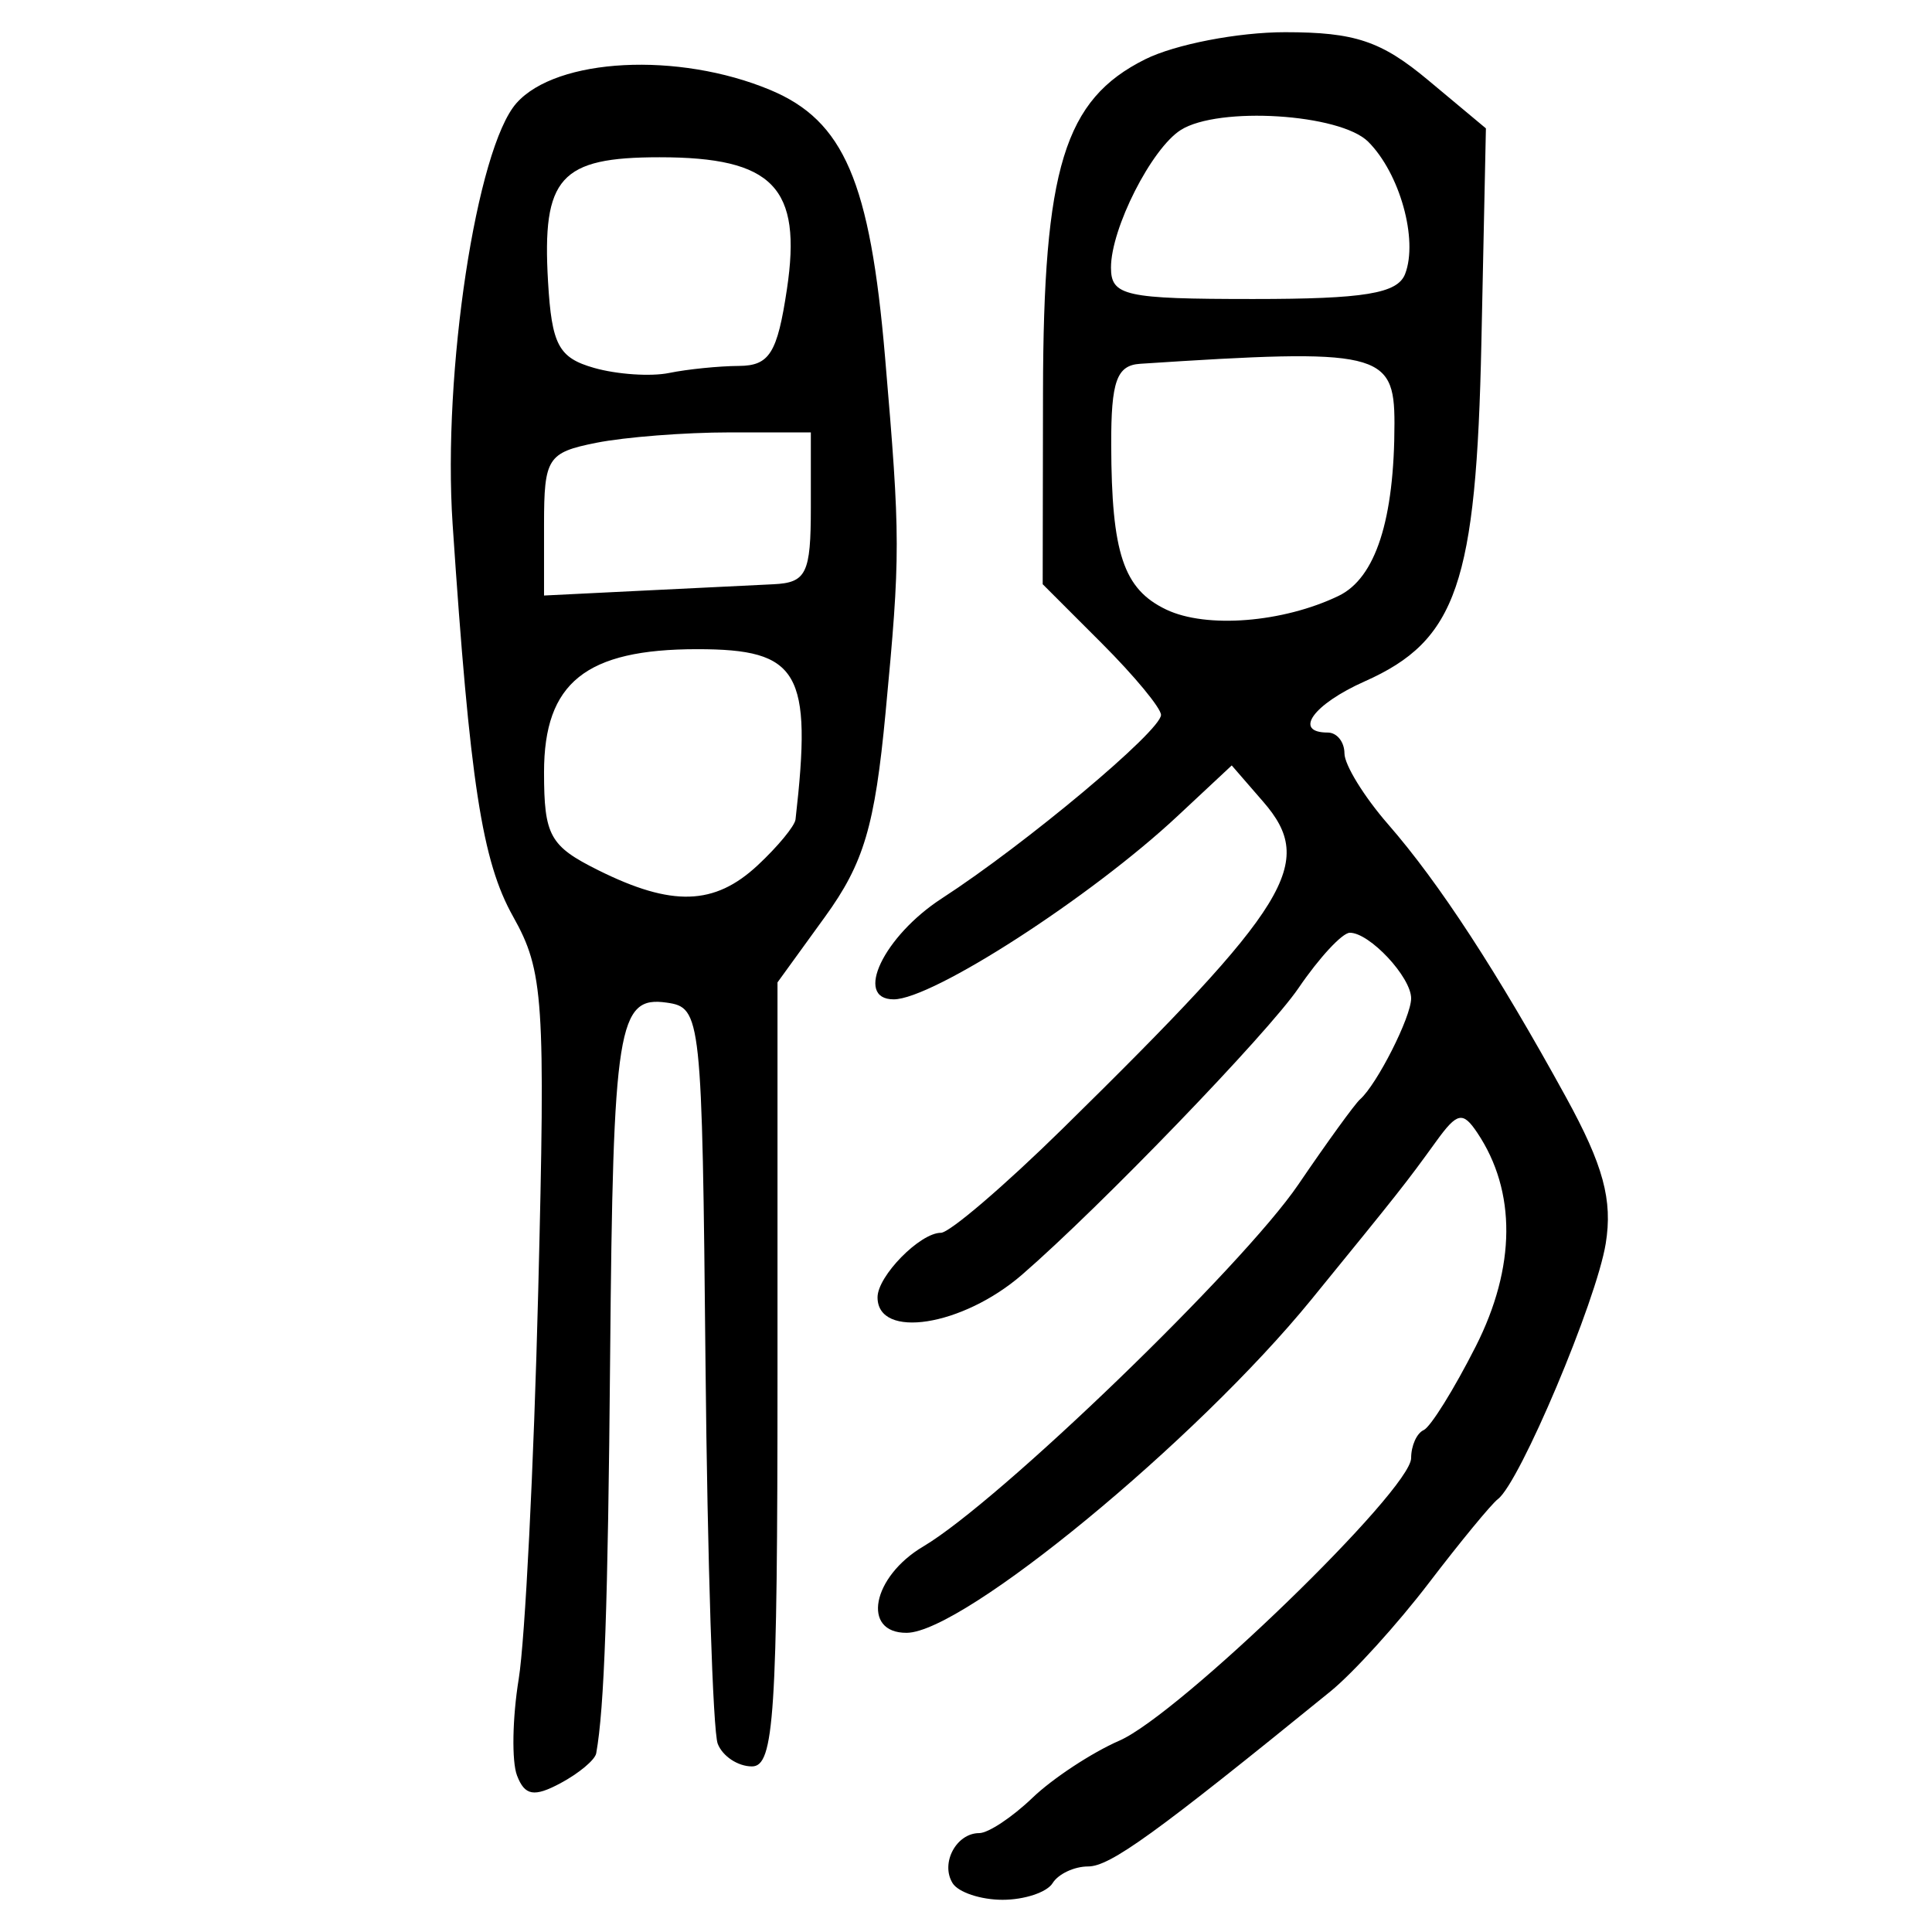 <?xml version="1.0" encoding="UTF-8" standalone="no"?>
<!-- Created with Inkscape (http://www.inkscape.org/) -->

<svg
   xmlns:dc="http://purl.org/dc/elements/1.1/"
   xmlns:cc="http://creativecommons.org/ns#"
   xmlns:rdf="http://www.w3.org/1999/02/22-rdf-syntax-ns#"
   xmlns:svg="http://www.w3.org/2000/svg"
   xmlns="http://www.w3.org/2000/svg"
   xmlns:sodipodi="http://sodipodi.sourceforge.net/DTD/sodipodi-0.dtd"
   xmlns:inkscape="http://www.inkscape.org/namespaces/inkscape"
   width="300"
   height="300"
   id="svg2"
   version="1.1"
   inkscape:version="0.48.4 r9939"
   sodipodi:docname="image-seal.svg">
  <defs
     id="defs4" />
  <sodipodi:namedview
     id="base"
     pagecolor="#ffffff"
     bordercolor="#666666"
     borderopacity="1.0"
     inkscape:pageopacity="0.0"
     inkscape:pageshadow="2"
     inkscape:zoom="2.7366667"
     inkscape:cx="150"
     inkscape:cy="150"
     inkscape:document-units="px"
     inkscape:current-layer="layer1"
     showgrid="false"
     inkscape:window-width="1215"
     inkscape:window-height="1000"
     inkscape:window-x="65"
     inkscape:window-y="24"
     inkscape:window-maximized="1" />
  <g
     inkscape:label="Calque 1"
     inkscape:groupmode="layer"
     id="layer1"
     transform="translate(0,-752.362)">
    <path
       style="fill:#000000"
       d="m 147.916,1044.773 c -1.914,-3.097 0.578,-7.768 4.145,-7.768 1.4,0 5.118,-2.467 8.262,-5.483 3.145,-3.016 9.213,-7.007 13.485,-8.87 9.291,-4.05 45.312,-38.937 45.312,-43.885 0,-1.911 0.874,-3.863 1.942,-4.338 1.068,-0.475 4.708,-6.321 8.088,-12.993 6.248,-12.33 6.333,-24.083 0.24,-33.183 -2.243,-3.35 -3.115,-3.172 -6.347,1.295 -4.808,6.646 -5.565,7.606 -19.41,24.598 -17.861,21.923 -54.02,51.706 -62.839,51.759 -7.075,0.043 -5.387,-8.708 2.589,-13.422 11.734,-6.935 49.534,-43.417 58.227,-56.197 4.458,-6.554 8.765,-12.499 9.571,-13.211 2.633,-2.326 7.939,-12.809 7.939,-15.686 0,-3.304 -6.46,-10.215 -9.525,-10.19 -1.17,0.01 -4.751,3.872 -7.958,8.583 -4.793,7.04 -30.755,33.957 -42.932,44.51 -9.252,8.018 -22.442,10.085 -22.442,3.516 0,-3.304 6.596,-10.019 9.84,-10.019 1.343,0 9.874,-7.302 18.957,-16.226 35.379,-34.76 39.333,-41.205 31.104,-50.694 l -4.902,-5.652 -8.438,7.882 c -13.467,12.58 -38.033,28.44 -44.051,28.44 -6.245,0 -1.562,-9.815 7.481,-15.679 13.019,-8.441 34.026,-26.029 34.026,-28.487 0,-1.058 -4.134,-6.057 -9.186,-11.109 l -9.186,-9.186 0.048,-29.814 c 0.056,-34.857 3.3,-45.428 15.866,-51.696 4.638,-2.314 14.415,-4.207 21.726,-4.207 10.858,0 14.933,1.368 22.238,7.467 l 8.945,7.467 -0.701,33.201 c -0.791,37.481 -3.83,46.315 -18.116,52.667 -7.991,3.553 -11.166,7.948 -5.741,7.948 1.424,0 2.591,1.456 2.592,3.237 0.002,1.78 3.051,6.732 6.775,11.004 7.921,9.085 16.975,22.974 27.616,42.362 5.812,10.588 7.277,15.983 6.179,22.748 -1.449,8.927 -13.342,37.115 -16.739,39.675 -1.004,0.757 -5.831,6.619 -10.726,13.028 -4.895,6.408 -11.767,13.982 -15.271,16.83 -27.244,22.146 -34.224,27.188 -37.644,27.188 -2.148,0 -4.626,1.165 -5.506,2.589 -0.88,1.424 -4.376,2.589 -7.768,2.589 -3.392,0 -6.888,-1.165 -7.768,-2.589 z m 59.936,-199.881 c 5.746,-2.764 8.68,-11.833 8.68,-26.831 0,-11.068 -2.438,-11.637 -39.487,-9.21 -3.643,0.239 -4.524,2.707 -4.496,12.596 0.048,16.842 1.904,22.397 8.539,25.567 6.233,2.977 18.125,2.034 26.764,-2.122 z m 10.335,-49.991 c 2.048,-5.338 -0.821,-15.621 -5.728,-20.527 -4.353,-4.353 -23.256,-5.538 -29.111,-1.826 -4.547,2.883 -10.835,15.279 -10.835,21.36 0,4.402 2.173,4.883 22.09,4.883 17.262,0 22.416,-0.85 23.583,-3.89 z M 80.283,1028.065 c -0.841,-2.192 -0.722,-8.942 0.264,-15 0.986,-6.058 2.347,-33.114 3.025,-60.123 1.14,-45.459 0.851,-49.788 -3.898,-58.259 -4.831,-8.617 -6.697,-20.722 -9.392,-60.936 -1.578,-23.55 3.709,-58.389 9.922,-65.379 6.243,-7.025 25.13,-8 39.407,-2.035 11.445,4.782 15.498,14.225 17.824,41.522 2.399,28.158 2.402,30.569 0.074,55.18 -1.667,17.622 -3.371,23.363 -9.408,31.696 l -7.372,10.177 0,60.871 c 0,52.935 -0.517,60.871 -3.965,60.871 -2.181,0 -4.574,-1.586 -5.318,-3.525 -0.744,-1.938 -1.596,-28.446 -1.894,-58.906 -0.53,-54.217 -0.656,-55.398 -6.019,-56.168 -7.596,-1.09 -8.341,3.581 -8.793,55.161 -0.337,38.464 -0.898,54.408 -2.16,61.404 -0.184,1.018 -2.682,3.107 -5.551,4.643 -4.103,2.196 -5.544,1.941 -6.746,-1.193 z M 117.651,886.726 c 3.117,-2.904 5.761,-6.108 5.877,-7.121 2.62,-22.932 0.596,-26.439 -15.261,-26.439 -17.311,0 -23.789,5.2 -23.789,19.097 0,9.865 0.893,11.479 8.415,15.223 11.448,5.697 18.043,5.495 24.757,-0.76 z m 2.43,-43.64 c 5.137,-0.245 5.826,-1.654 5.826,-11.929 l 0,-11.652 -12.623,0 c -6.943,0 -16.264,0.728 -20.714,1.618 -7.545,1.509 -8.092,2.364 -8.092,12.665 l 0,11.047 14.888,-0.736 c 8.189,-0.405 17.51,-0.861 20.714,-1.013 z m -5.337,-33.903 c 4.74,-0.029 5.959,-1.979 7.449,-11.914 2.372,-15.815 -2.138,-20.487 -19.776,-20.487 -15.459,0 -18.264,3.128 -17.318,19.315 0.574,9.827 1.639,11.823 7.148,13.393 3.56,1.015 8.804,1.369 11.652,0.787 2.848,-0.582 7.729,-1.074 10.846,-1.094 z"
       id="path3240"
       inkscape:connector-curvature="0" />
  </g>
</svg>
